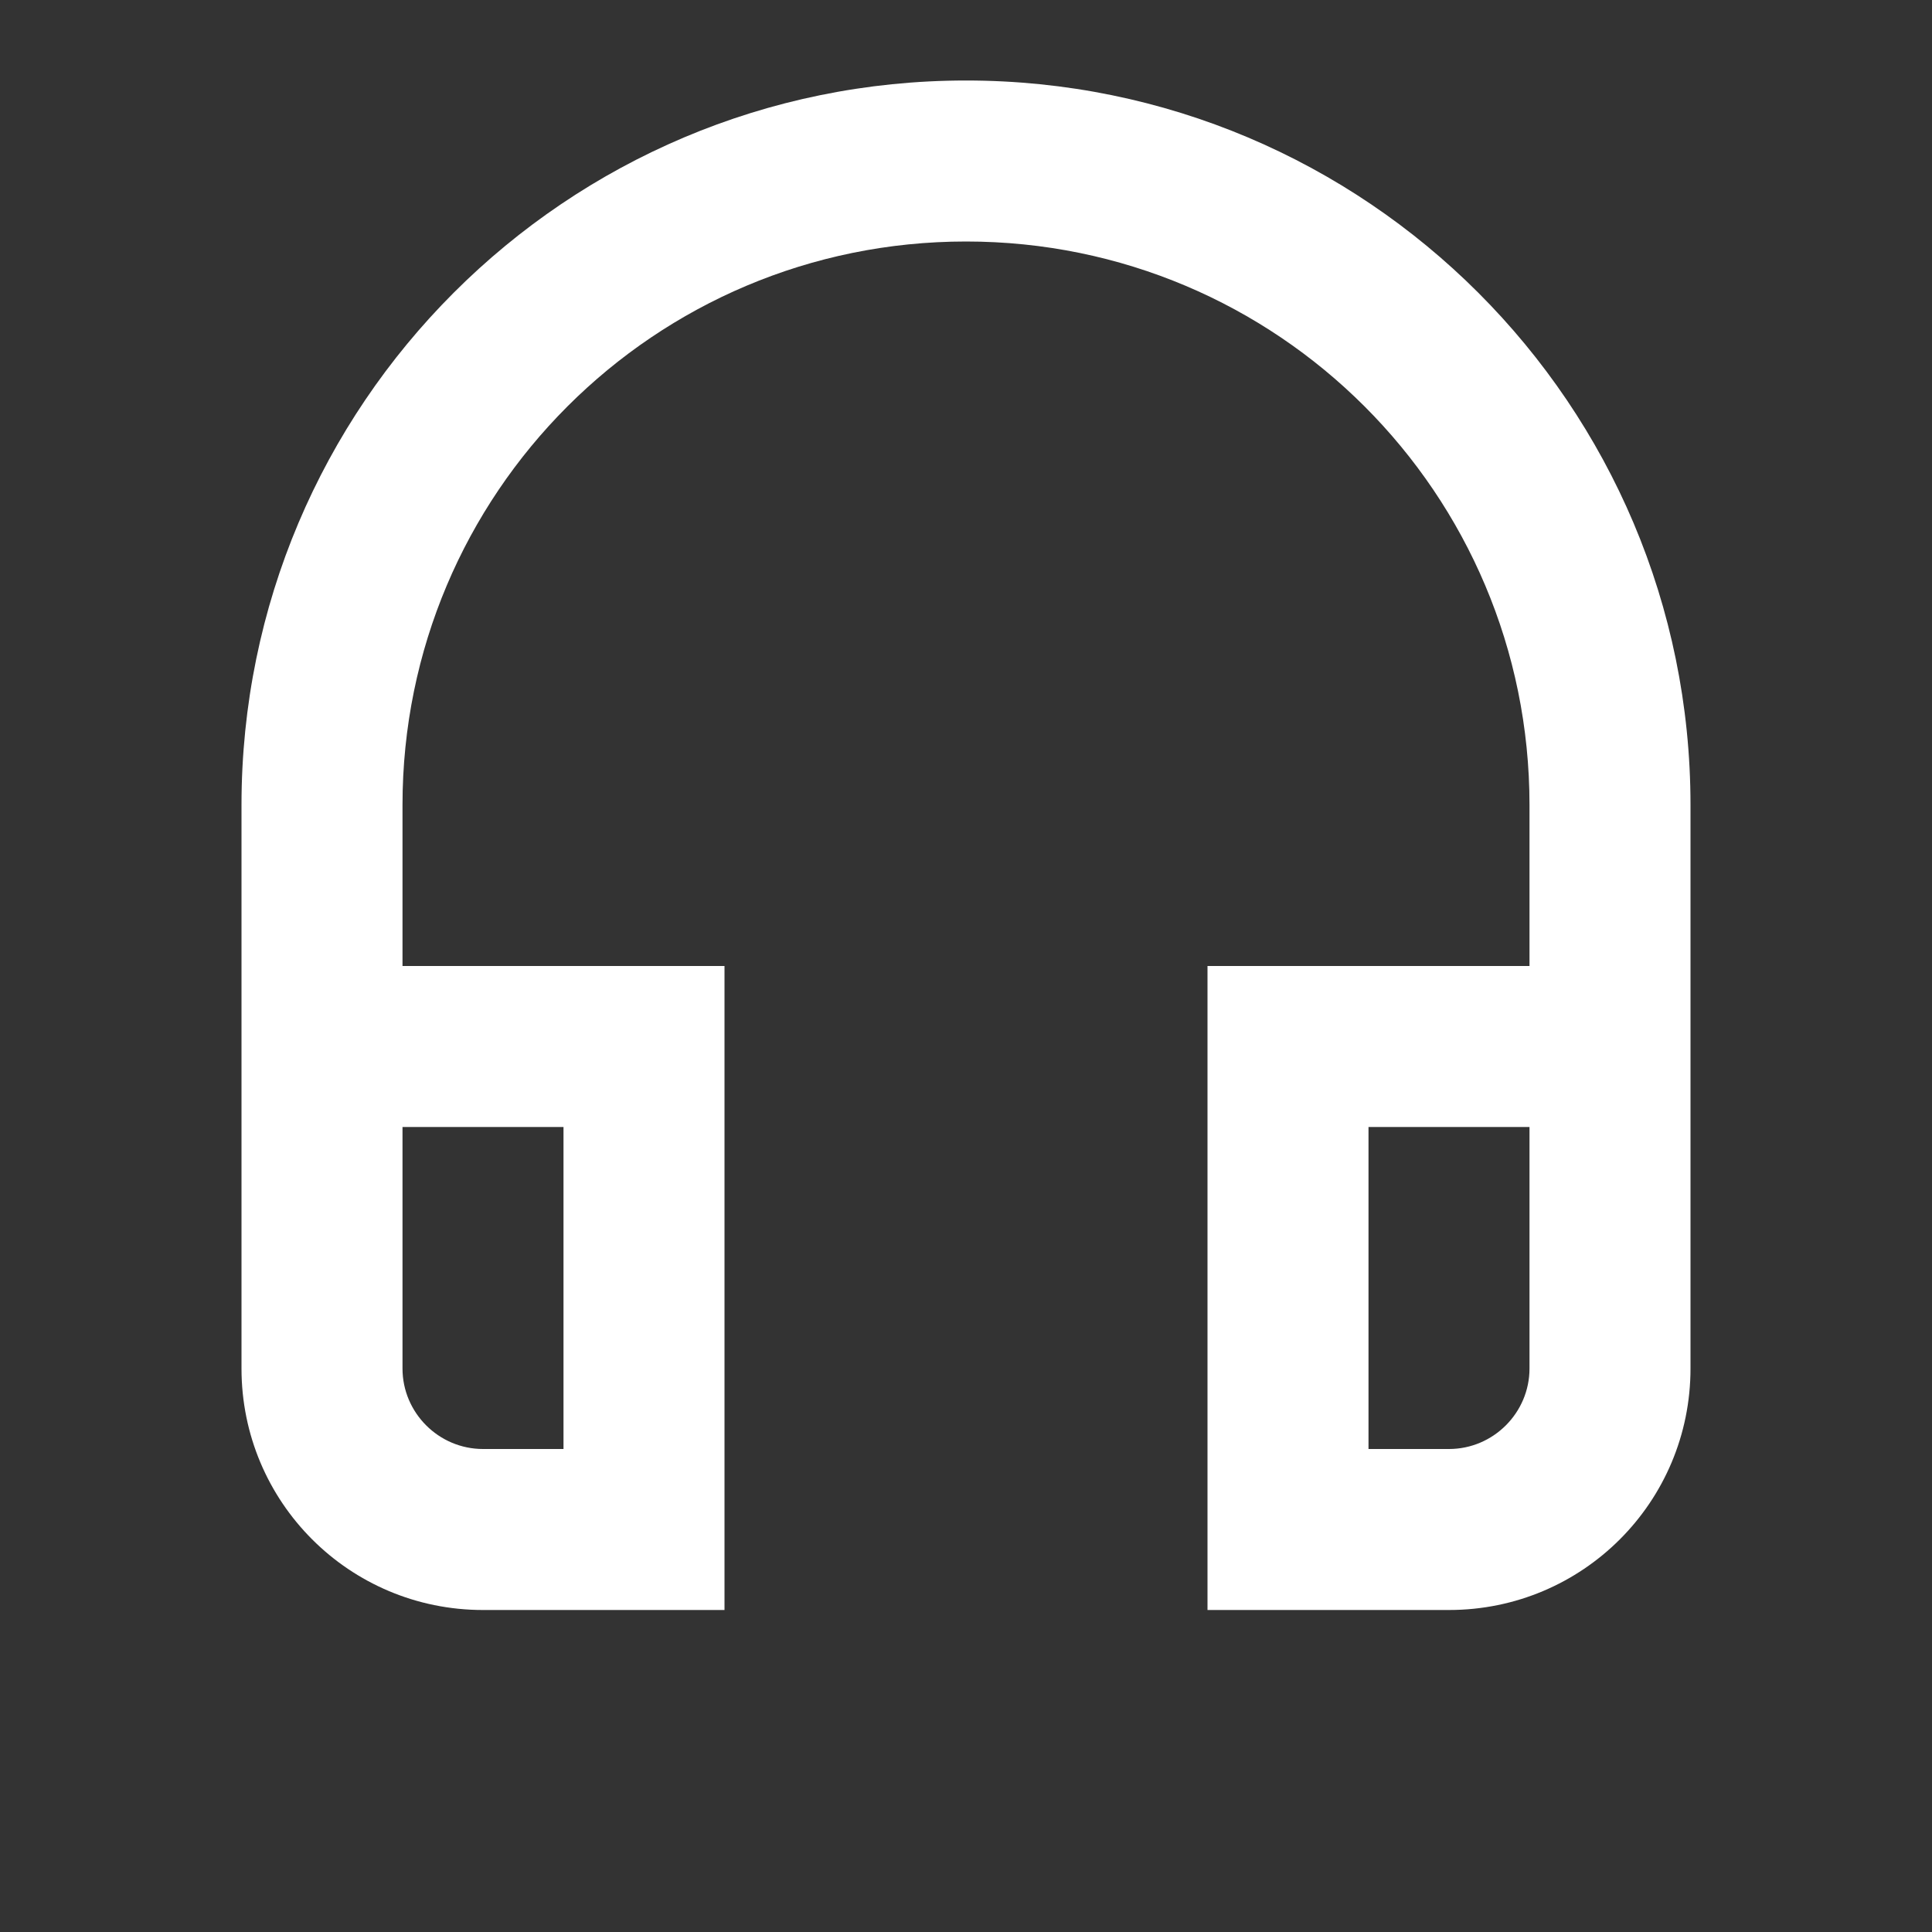 <?xml version="1.0" encoding="utf-8"?>
<!-- Generator: Adobe Illustrator 19.1.0, SVG Export Plug-In . SVG Version: 6.00 Build 0)  -->
<svg fill="#FFFFFF" version="1.1" xmlns="http://www.w3.org/2000/svg" xmlns:xlink="http://www.w3.org/1999/xlink" x="0px" y="0px" width="24px"
	 height="24px" viewBox="0 0 24 24" enable-background="new 0 0 24 24" xml:space="preserve">
<rect x="0" y="0" width="24" height="24" fill="#333333" stroke="none"/>
<g id="Bounding_Boxes">
	<g id="ui_x5F_spec_x5F_header_copy_3">
	</g>
	<path fill="none" d="M0,0h24v24H0V0z"/>
</g>
<g id="Outline">
	<g id="ui_x5F_spec_x5F_header">
	</g>
	<path d="M19,14v3c0,0.55-0.45,1-1,1h-1v-4H19 M7,14v4H6c-0.55,0-1-0.45-1-1v-3H7 M12,1c-4.97,0-9,4.03-9,9v7c0,1.66,1.34,3,3,3h3
		v-8H5v-2c0-3.87,3.13-7,7-7s7,3.13,7,7v2h-4v8h3c1.66,0,3-1.34,3-3v-7C21,5.03,16.97,1,12,1L12,1z"/>
</g>
</svg>
